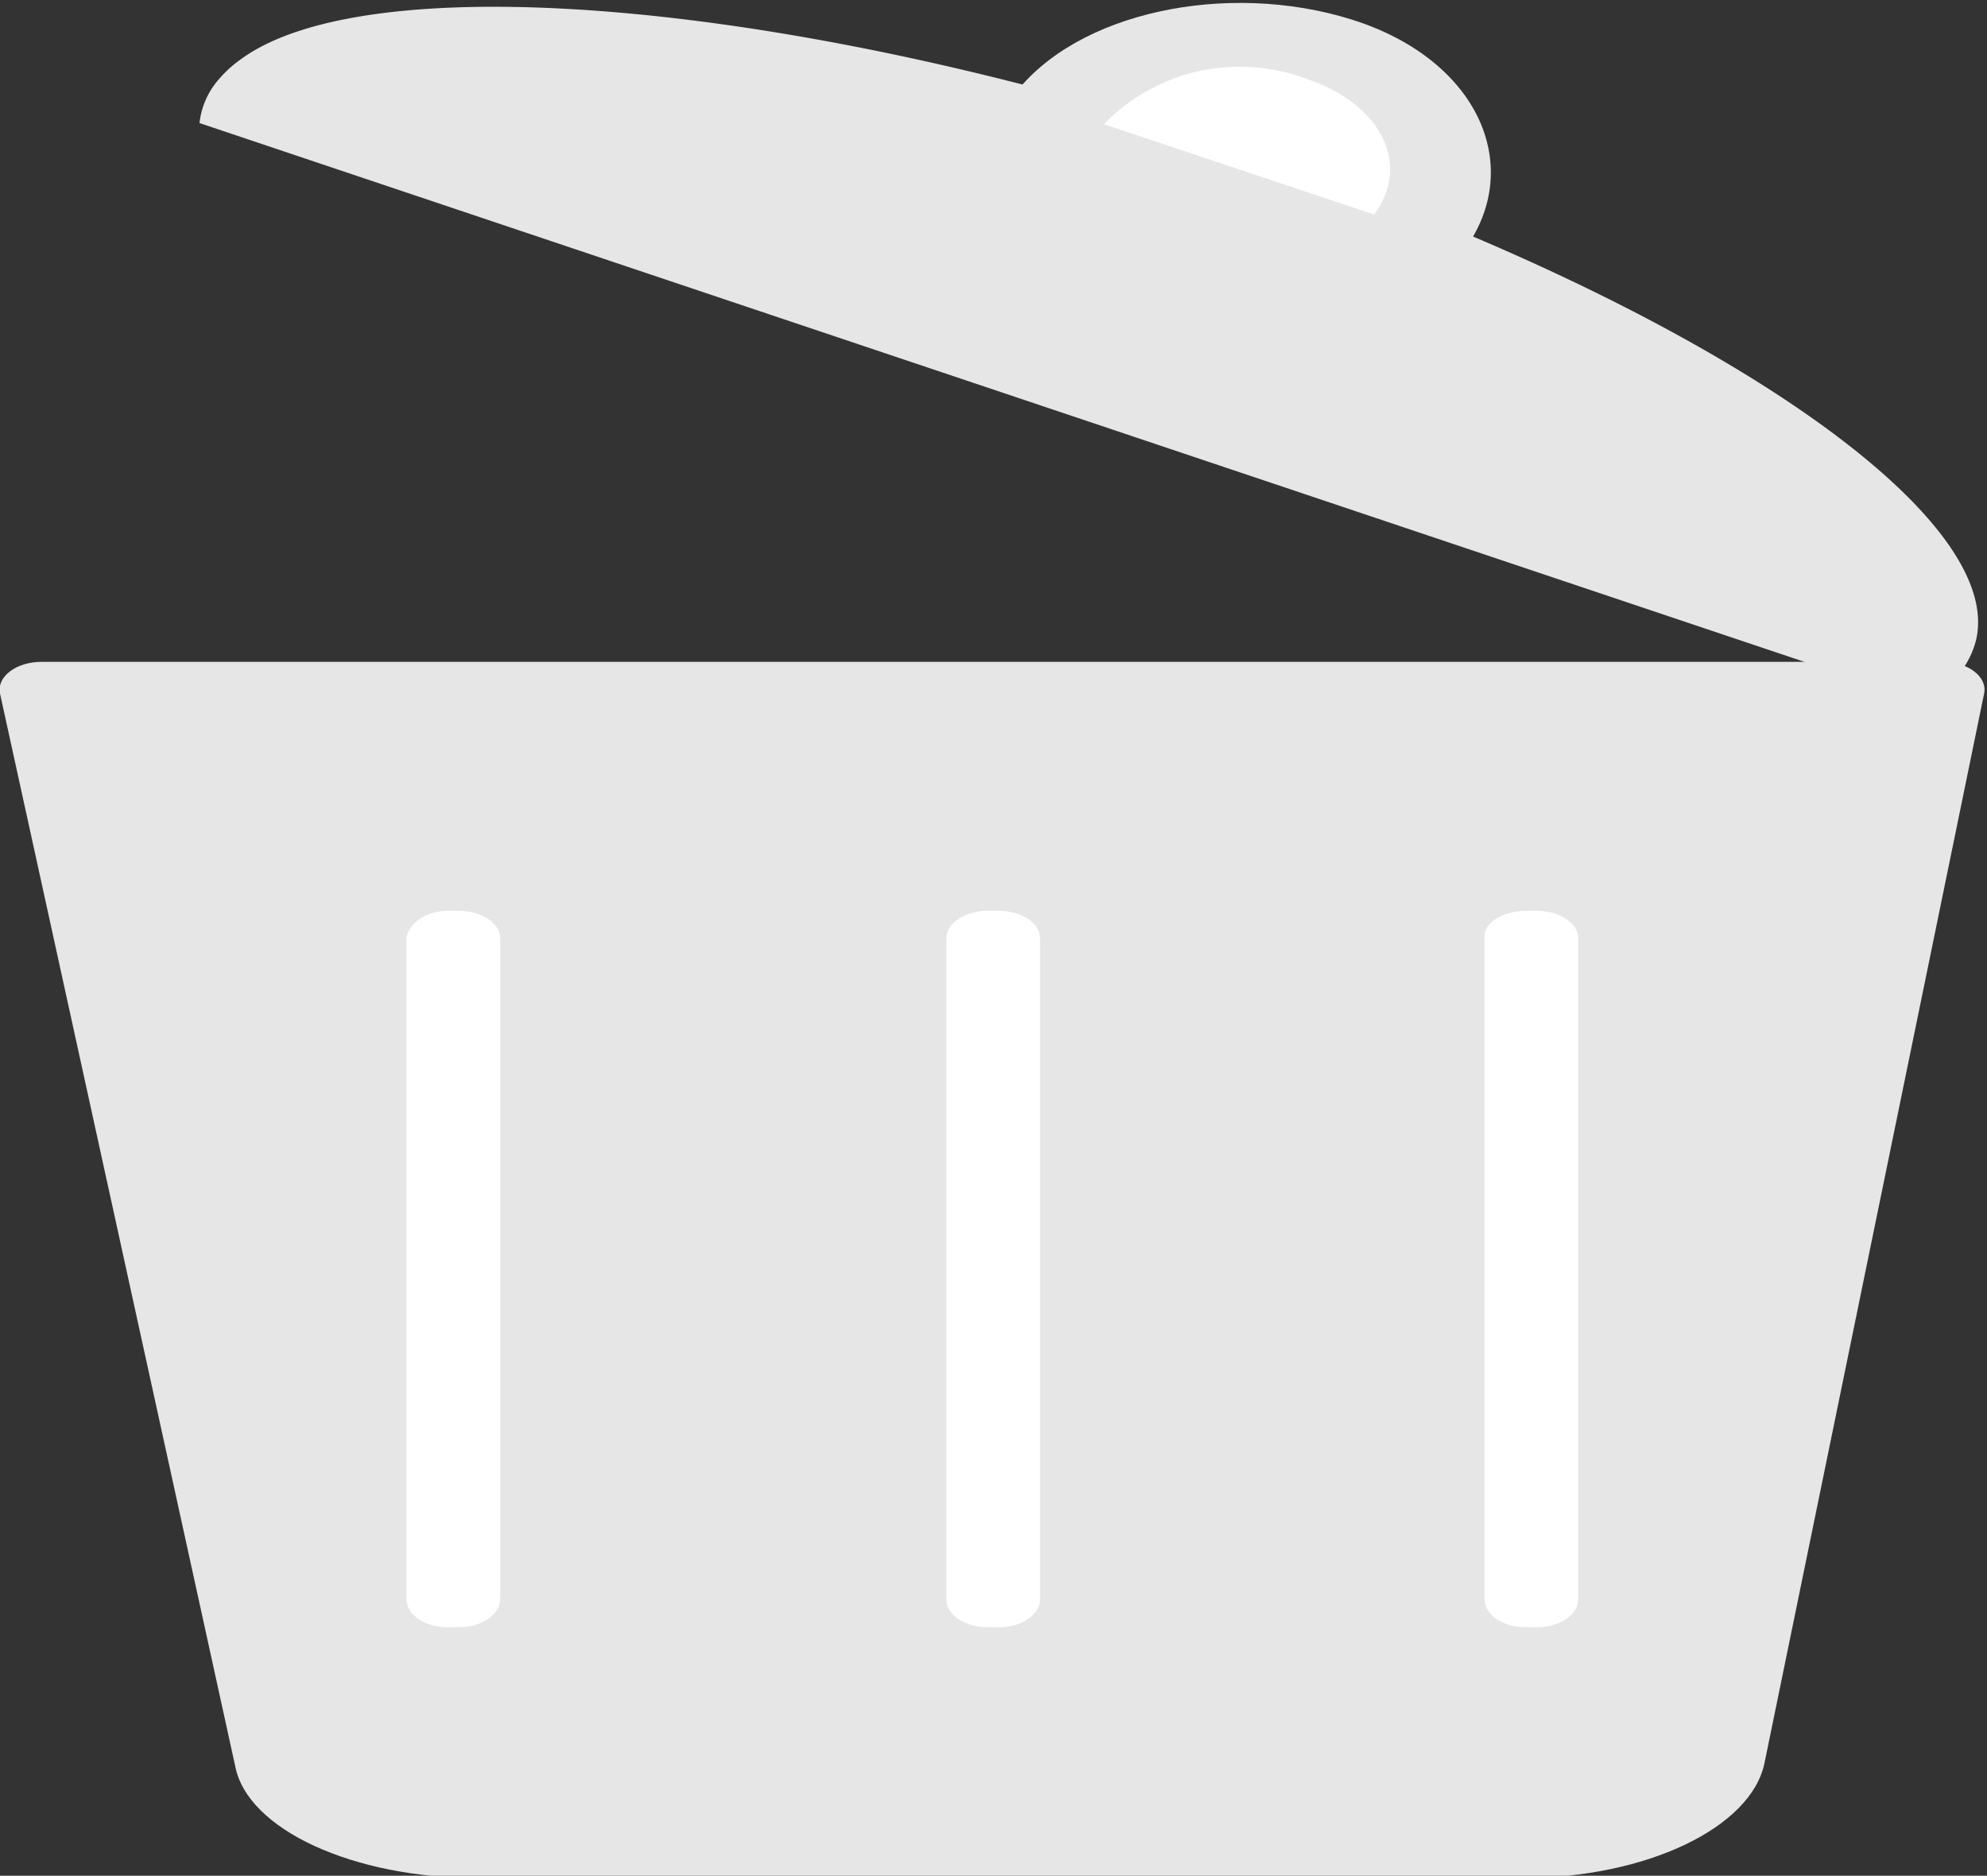 <svg id="レイヤー_1" data-name="レイヤー 1" xmlns="http://www.w3.org/2000/svg" viewBox="0 0 34.56 32.62">
  <rect x="0" y="0" width="34.56" height="32.62" fill="#333333" stroke="none"/>
  <defs>
    <style>
      .cls-1 {
        fill: #e6e6e6;
      }

      .cls-2 {
        fill: #fff;
      }
    </style>
  </defs>
  <g>
    <path class="cls-1" d="M41.33,18a2.09,2.09,0,0,1-.65.55l-30-10.07a1.38,1.38,0,0,1,.27-.68,2.06,2.06,0,0,1,.45-.43C13.68,5.7,21.21,6.37,29,9s13.1,6.25,12.58,8.47A1.53,1.53,0,0,1,41.33,18Z" transform="translate(-7.21 -6.34)"/>
    <path class="cls-1" d="M24.84,8c1.08-1.45,3.71-2,5.88-1.32s3,2.5,2,3.95" transform="translate(-7.21 -6.34)"/>
    <path class="cls-2" d="M26.41,8.5a3.29,3.29,0,0,1,3.52-.79c1.3.43,1.83,1.49,1.18,2.36" transform="translate(-7.21 -6.34)"/>
    <path class="cls-1" d="M33.68,39H15.51c-2.15,0-4-.84-4.21-1.95L7.21,18.4c-.06-.29.28-.55.72-.55H41c.44,0,.78.26.72.55L37.9,37C37.67,38.12,35.85,39,33.68,39Z" transform="translate(-7.21 -6.34)"/>
    <path class="cls-2" d="M15,22.18h.19c.39,0,.72.21.72.48V34.15c0,.27-.33.49-.72.49H15c-.4,0-.72-.22-.72-.49V22.66C14.31,22.39,14.63,22.18,15,22.18Z" transform="translate(-7.21 -6.34)"/>
    <path class="cls-2" d="M24.39,22.18h.19c.4,0,.72.21.72.48V34.15c0,.27-.32.49-.72.49h-.19c-.4,0-.72-.22-.72-.49V22.66C23.67,22.39,24,22.18,24.39,22.18Z" transform="translate(-7.21 -6.34)"/>
    <path class="cls-2" d="M33.75,22.18h.19c.4,0,.72.21.72.48V34.15c0,.27-.32.49-.72.49h-.19c-.4,0-.72-.22-.72-.49V22.66C33,22.39,33.35,22.18,33.75,22.18Z" transform="translate(-7.21 -6.34)"/>
  </g>
</svg>
